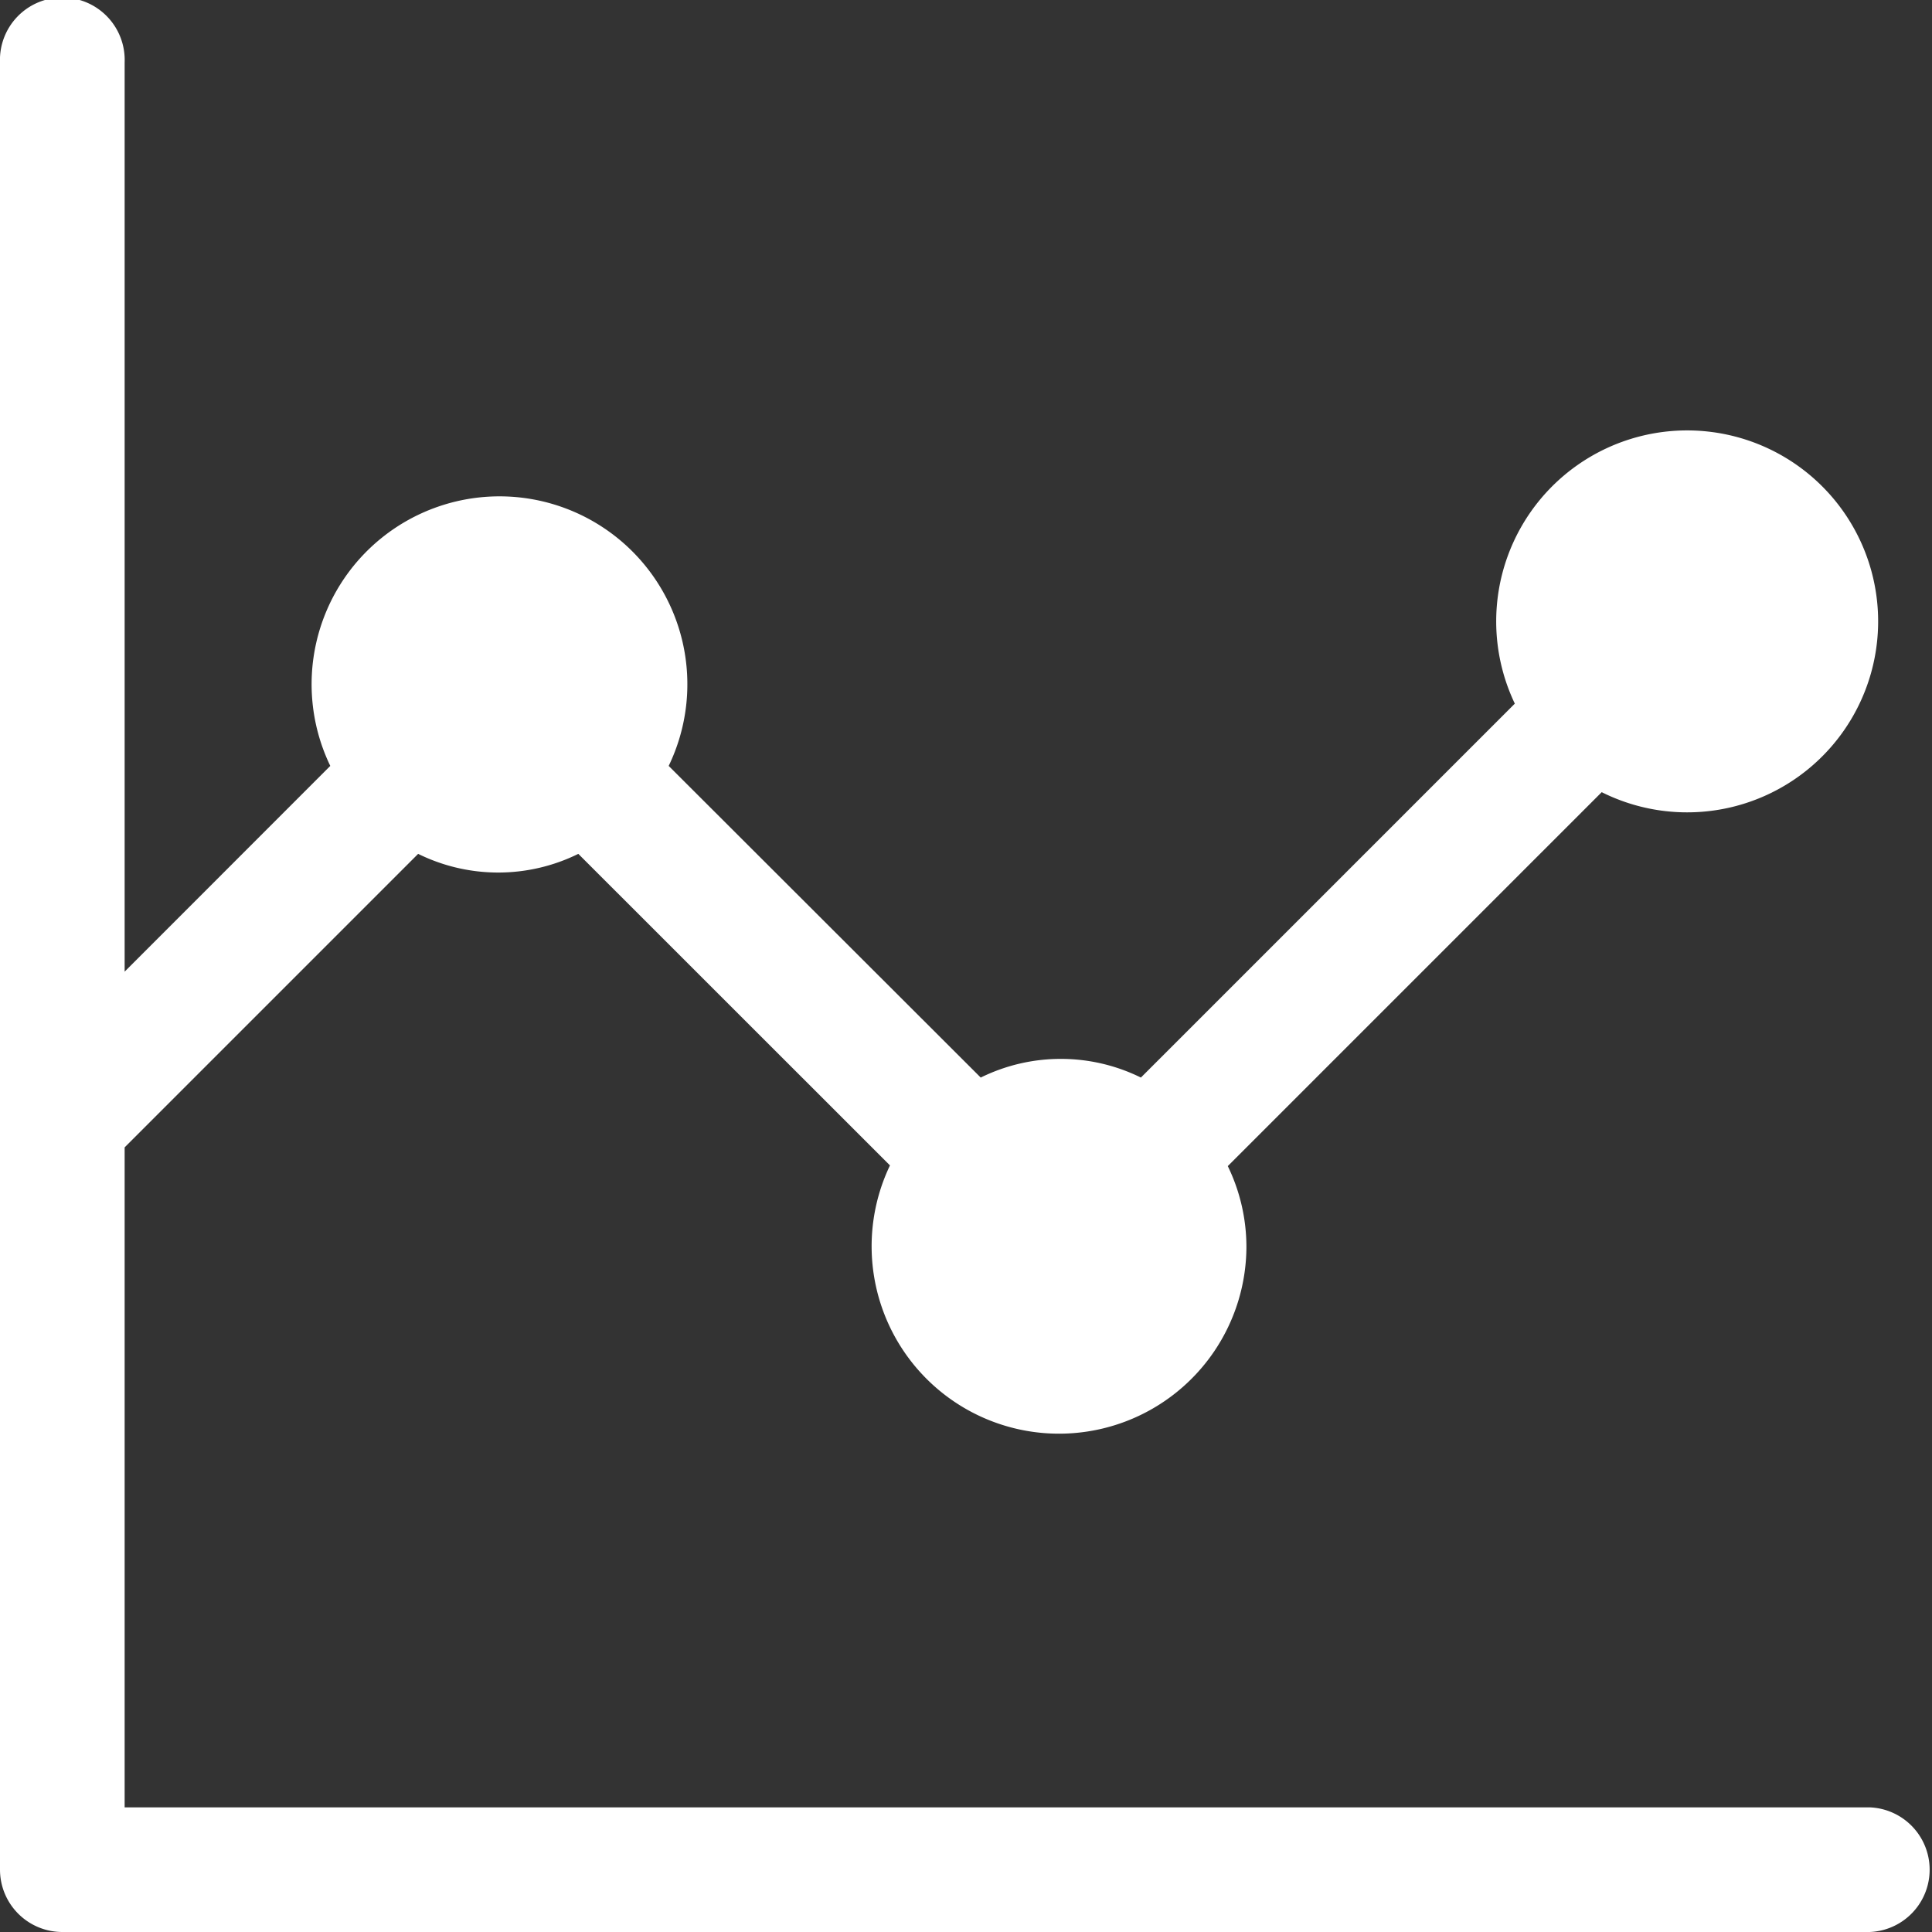 <svg id="Camada_1" data-name="Camada 1" xmlns="http://www.w3.org/2000/svg" viewBox="0 0 200.11 200.11"><rect x="0" y="0" width="200.11" height="200.11" fill="#333333" stroke="none"/><defs><style>.cls-1{fill:#fff;}</style></defs><title>contas2</title><path class="cls-1" d="M193.66,187.2H12.91V118.84l30.4-30.4a18.75,18.75,0,0,0,16.59,0l32.28,32.27a19.41,19.41,0,1,0,36.92,8.39,19.19,19.19,0,0,0-1.93-8.32L165.9,82.05a19.78,19.78,0,1,0-9-9.17l-38.73,38.73a18.75,18.75,0,0,0-16.59,0L69.26,79.33a19.46,19.46,0,1,0-35.05,0l-21.3,21.31V6.46A6.46,6.46,0,1,0,0,6.46v187.2a6.46,6.46,0,0,0,6.46,6.45h187.2a6.46,6.46,0,0,0,0-12.91Z"/></svg>